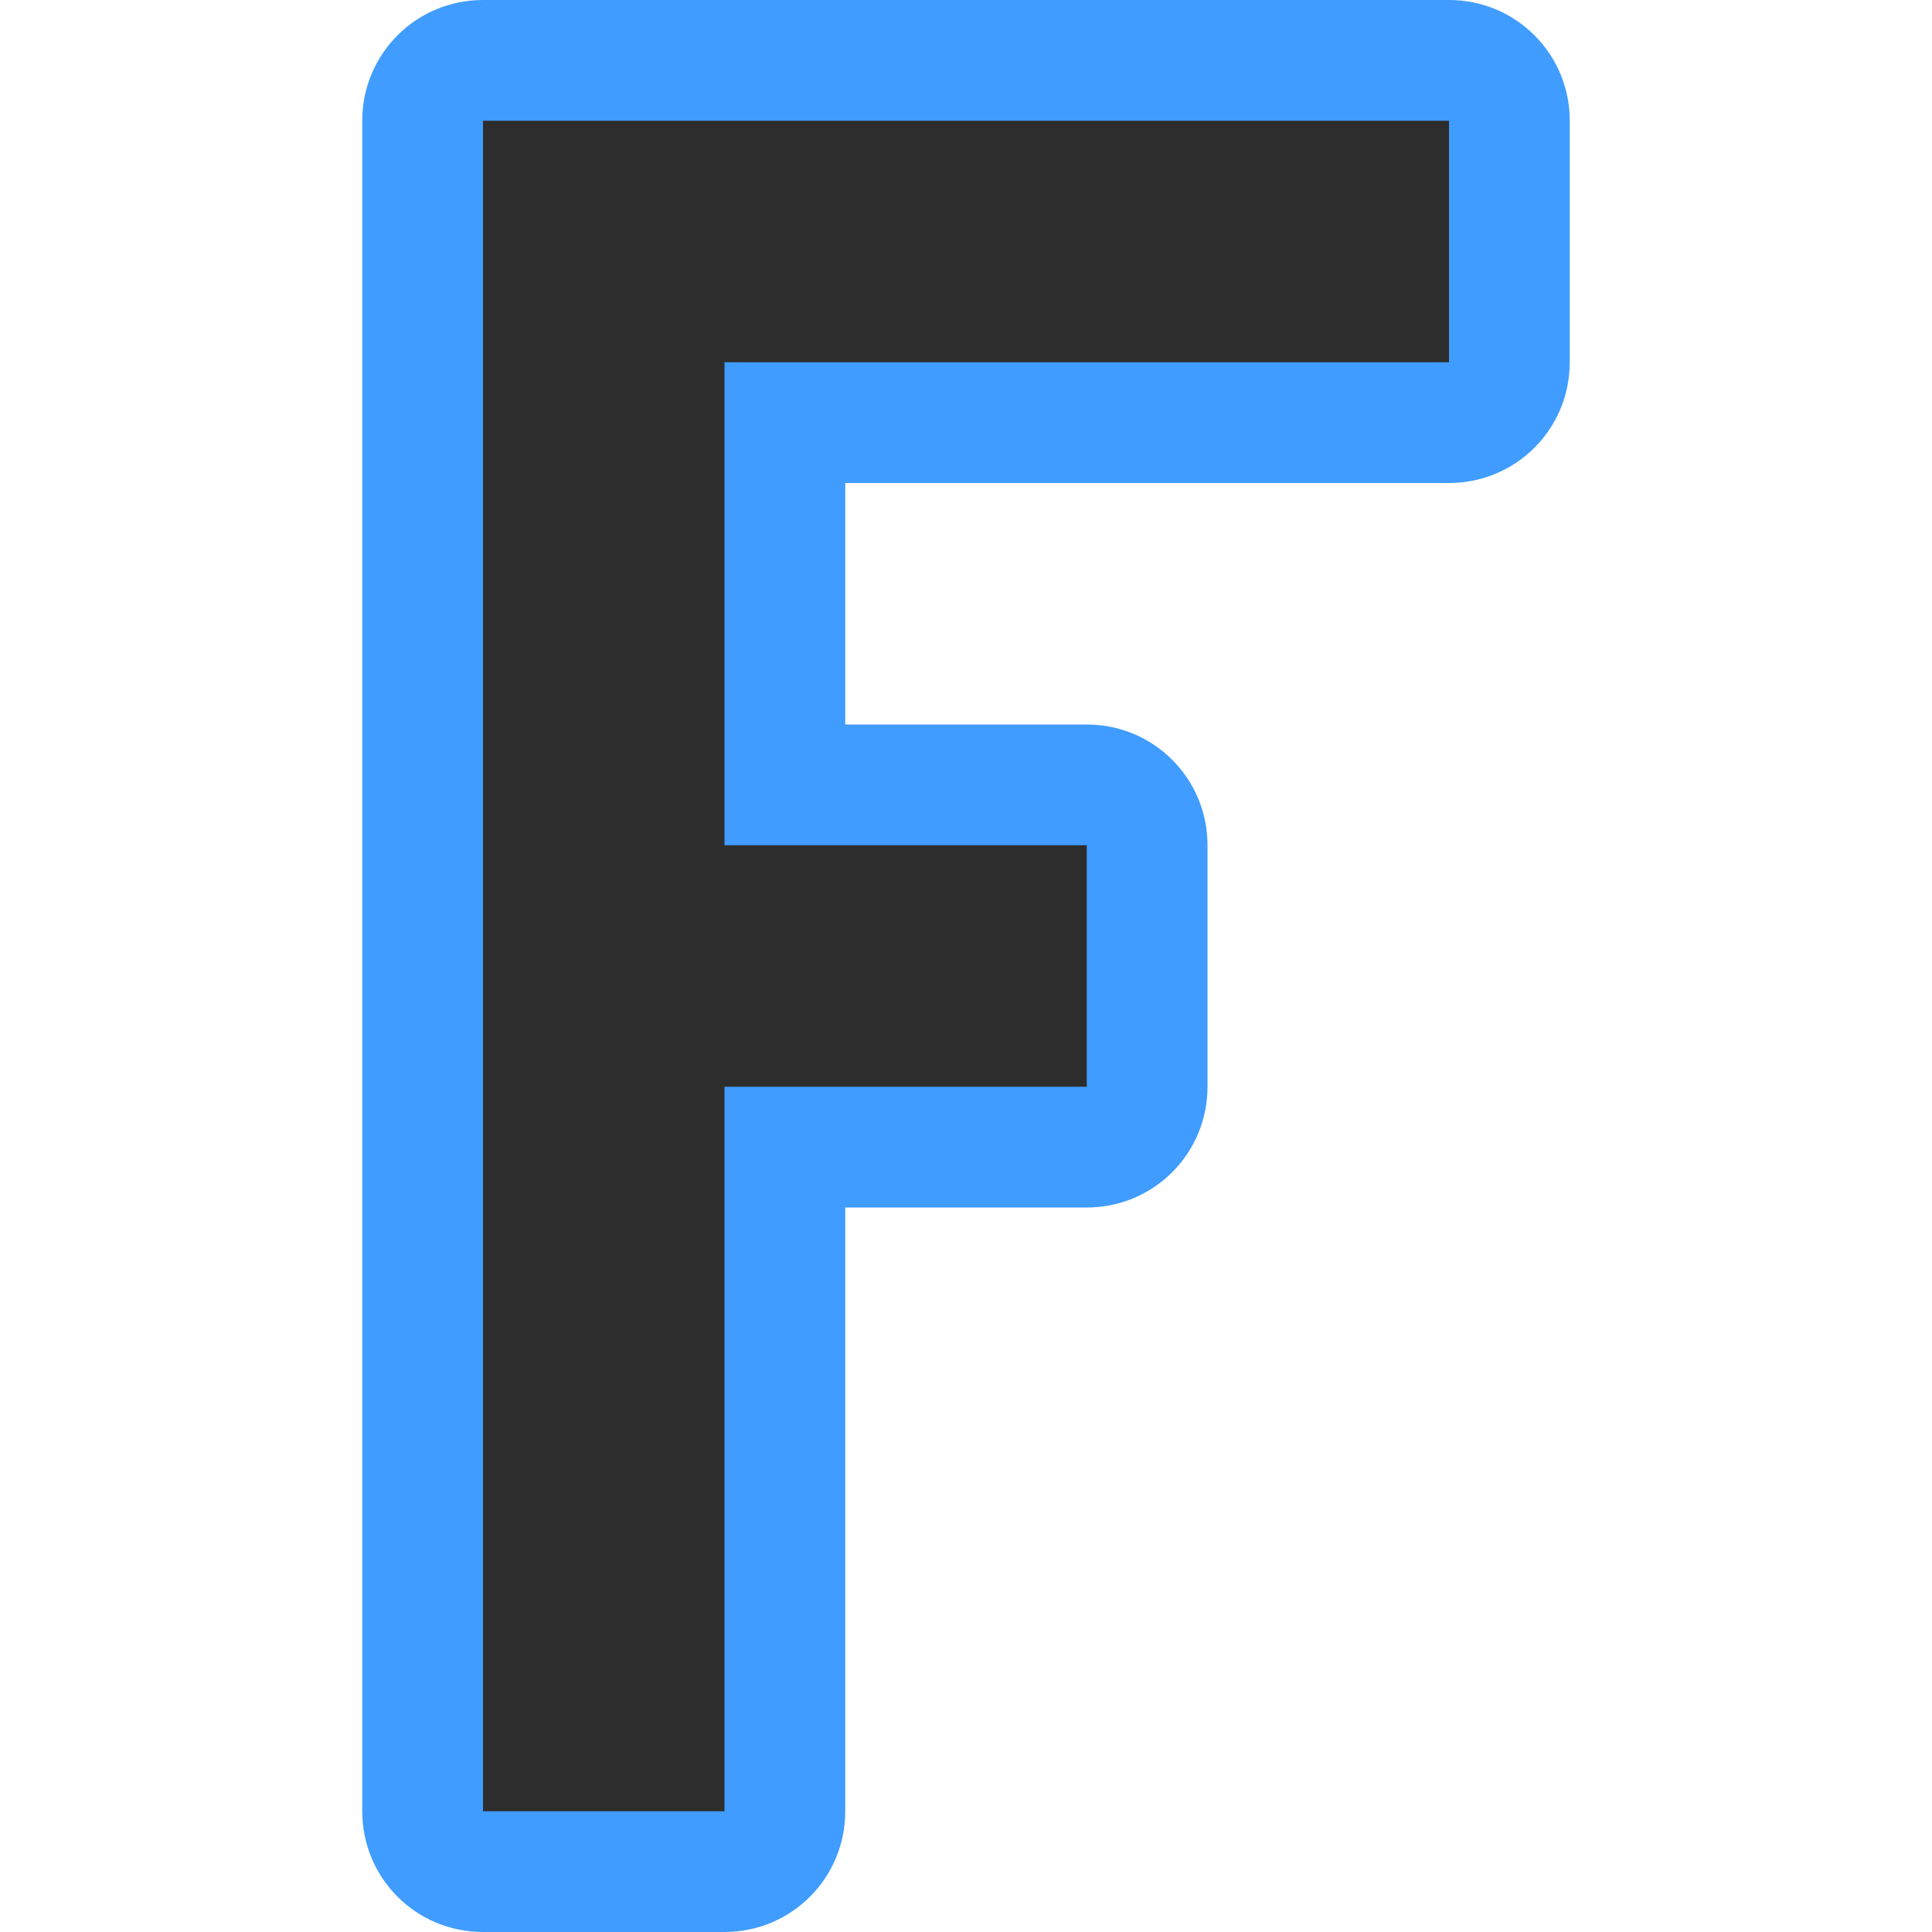 <svg viewBox="0 0 16 16" xmlns="http://www.w3.org/2000/svg" xmlns:xlink="http://www.w3.org/1999/xlink"><filter id="a" color-interpolation-filters="sRGB" height="1.117" width="1.187" x="-.094" y="-.059"><feGaussianBlur stdDeviation=".39"/></filter><path d="m4 0c-.554 0-1 .446-1 1v14c0 .554.446 1 1 1h2c.554 0 1-.446 1-1v-5h2c.554 0 1-.446 1-1v-2c0-.554-.446-1-1-1h-2v-2h5c.554 0 1-.446 1-1v-2c0-.554-.446-1-1-1h-5-1z" fill="#409cff" filter="url(#a)"/><path d="m4 1v2 12h2v-6h3v-2h-3v-4h6v-2z" fill="#2d2d2d"/></svg>